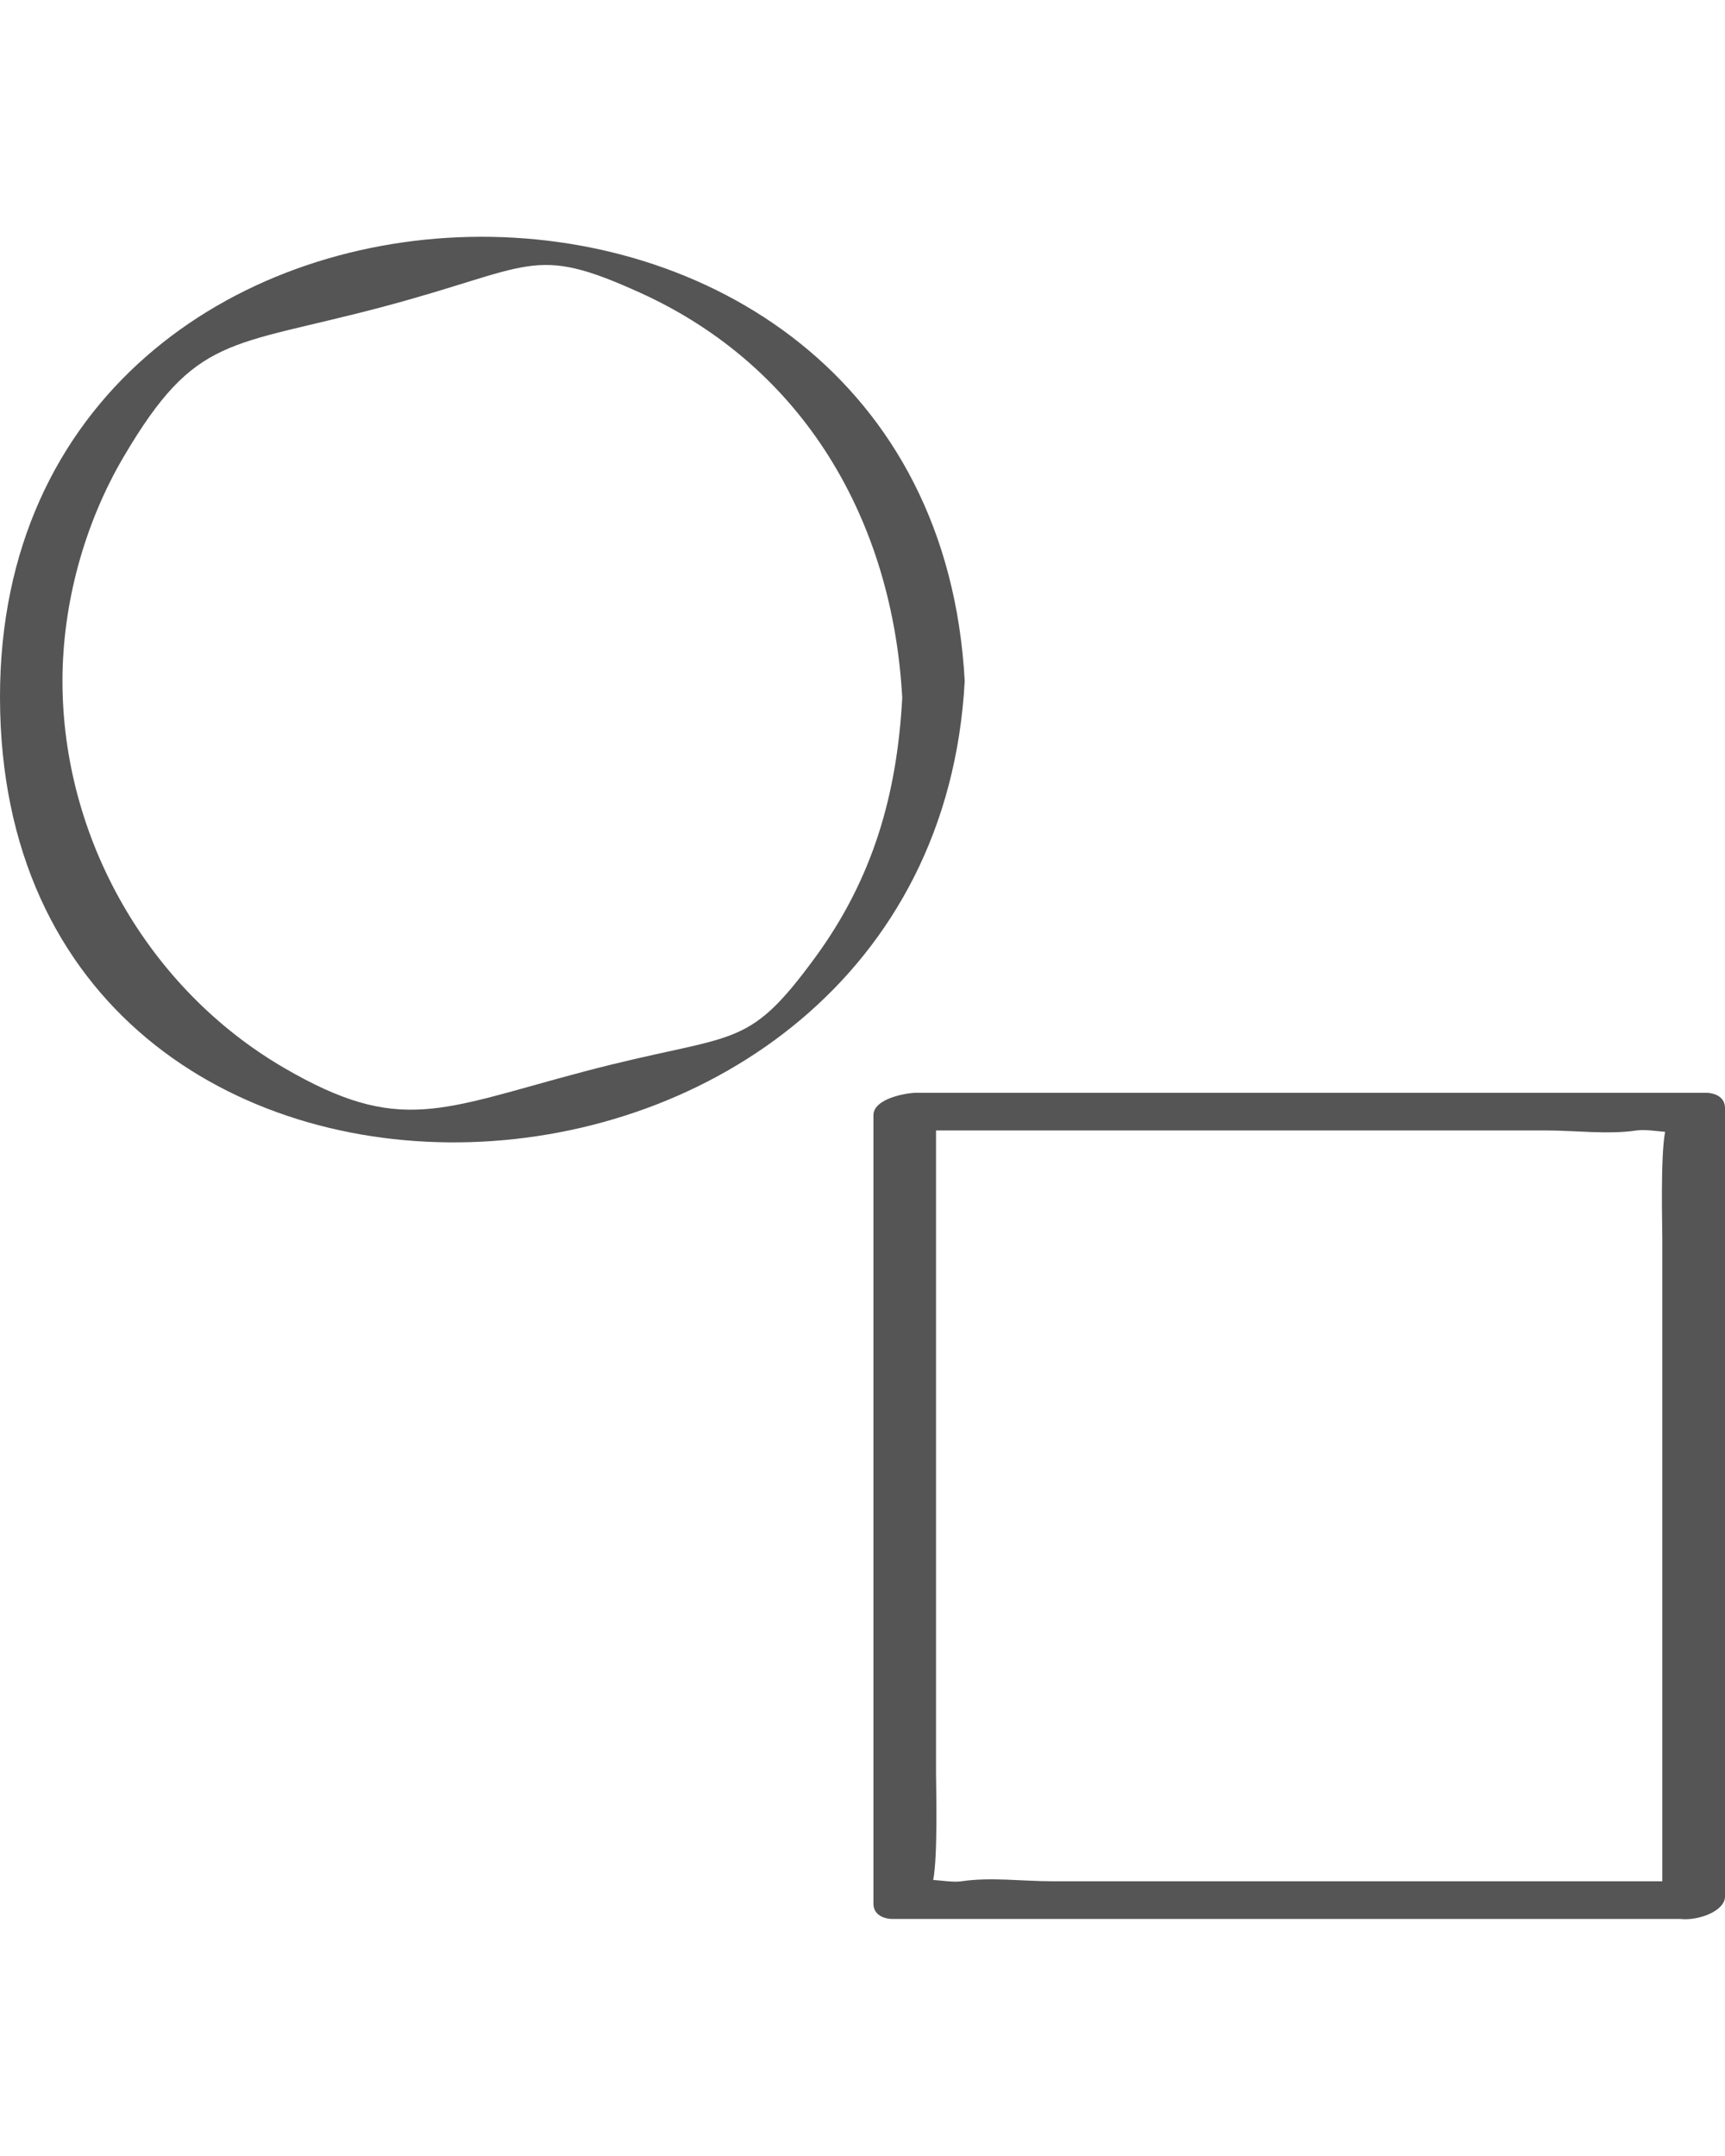 <svg width="56" height="70" viewBox="0 0 56 70" fill="none" xmlns="http://www.w3.org/2000/svg">
<g clip-path="url(#clip0_9_21)">
<path d="M31.318 22.113C30.256 2.403 -0.031 3.185 2.45538e-05 22.657C0.032 42.657 30.284 41.304 31.318 22.113ZM4.016 14.828C6.356 10.855 7.417 11.288 12.371 9.977C17.322 8.666 17.264 7.908 20.778 9.503C26.115 11.921 28.98 16.928 29.29 22.657C29.12 25.818 28.329 28.541 26.455 31.098C24.19 34.187 23.9 33.483 18.947 34.794C14.301 36.024 12.983 36.862 9.221 34.671C4.804 32.099 2.03 27.213 2.028 22.115C2.028 19.595 2.739 16.998 4.016 14.828Z" fill="#555555"/>
<path d="M56 35.975C56 35.628 55.69 35.48 55.368 35.48H29.757C29.412 35.48 28.355 35.669 28.355 36.208V61.808C28.355 62.155 28.665 62.304 28.987 62.304H54.546C55.146 62.37 56 62.043 56 61.576V35.975ZM34.142 61.08C33.206 61.08 32.148 60.94 31.218 61.08C30.954 61.121 30.566 61.054 30.296 61.037C30.45 60.233 30.387 58.002 30.387 57.57V36.703H50.209C51.145 36.703 52.204 36.843 53.133 36.703C53.398 36.663 53.786 36.729 54.056 36.747C53.902 37.55 53.965 39.781 53.965 40.213V61.08H34.142Z" fill="#555555"/>
</g>
<defs>
<clipPath id="clip0_9_21">
<rect width="56" height="70" fill="white"/>
</clipPath>
</defs>
</svg>
